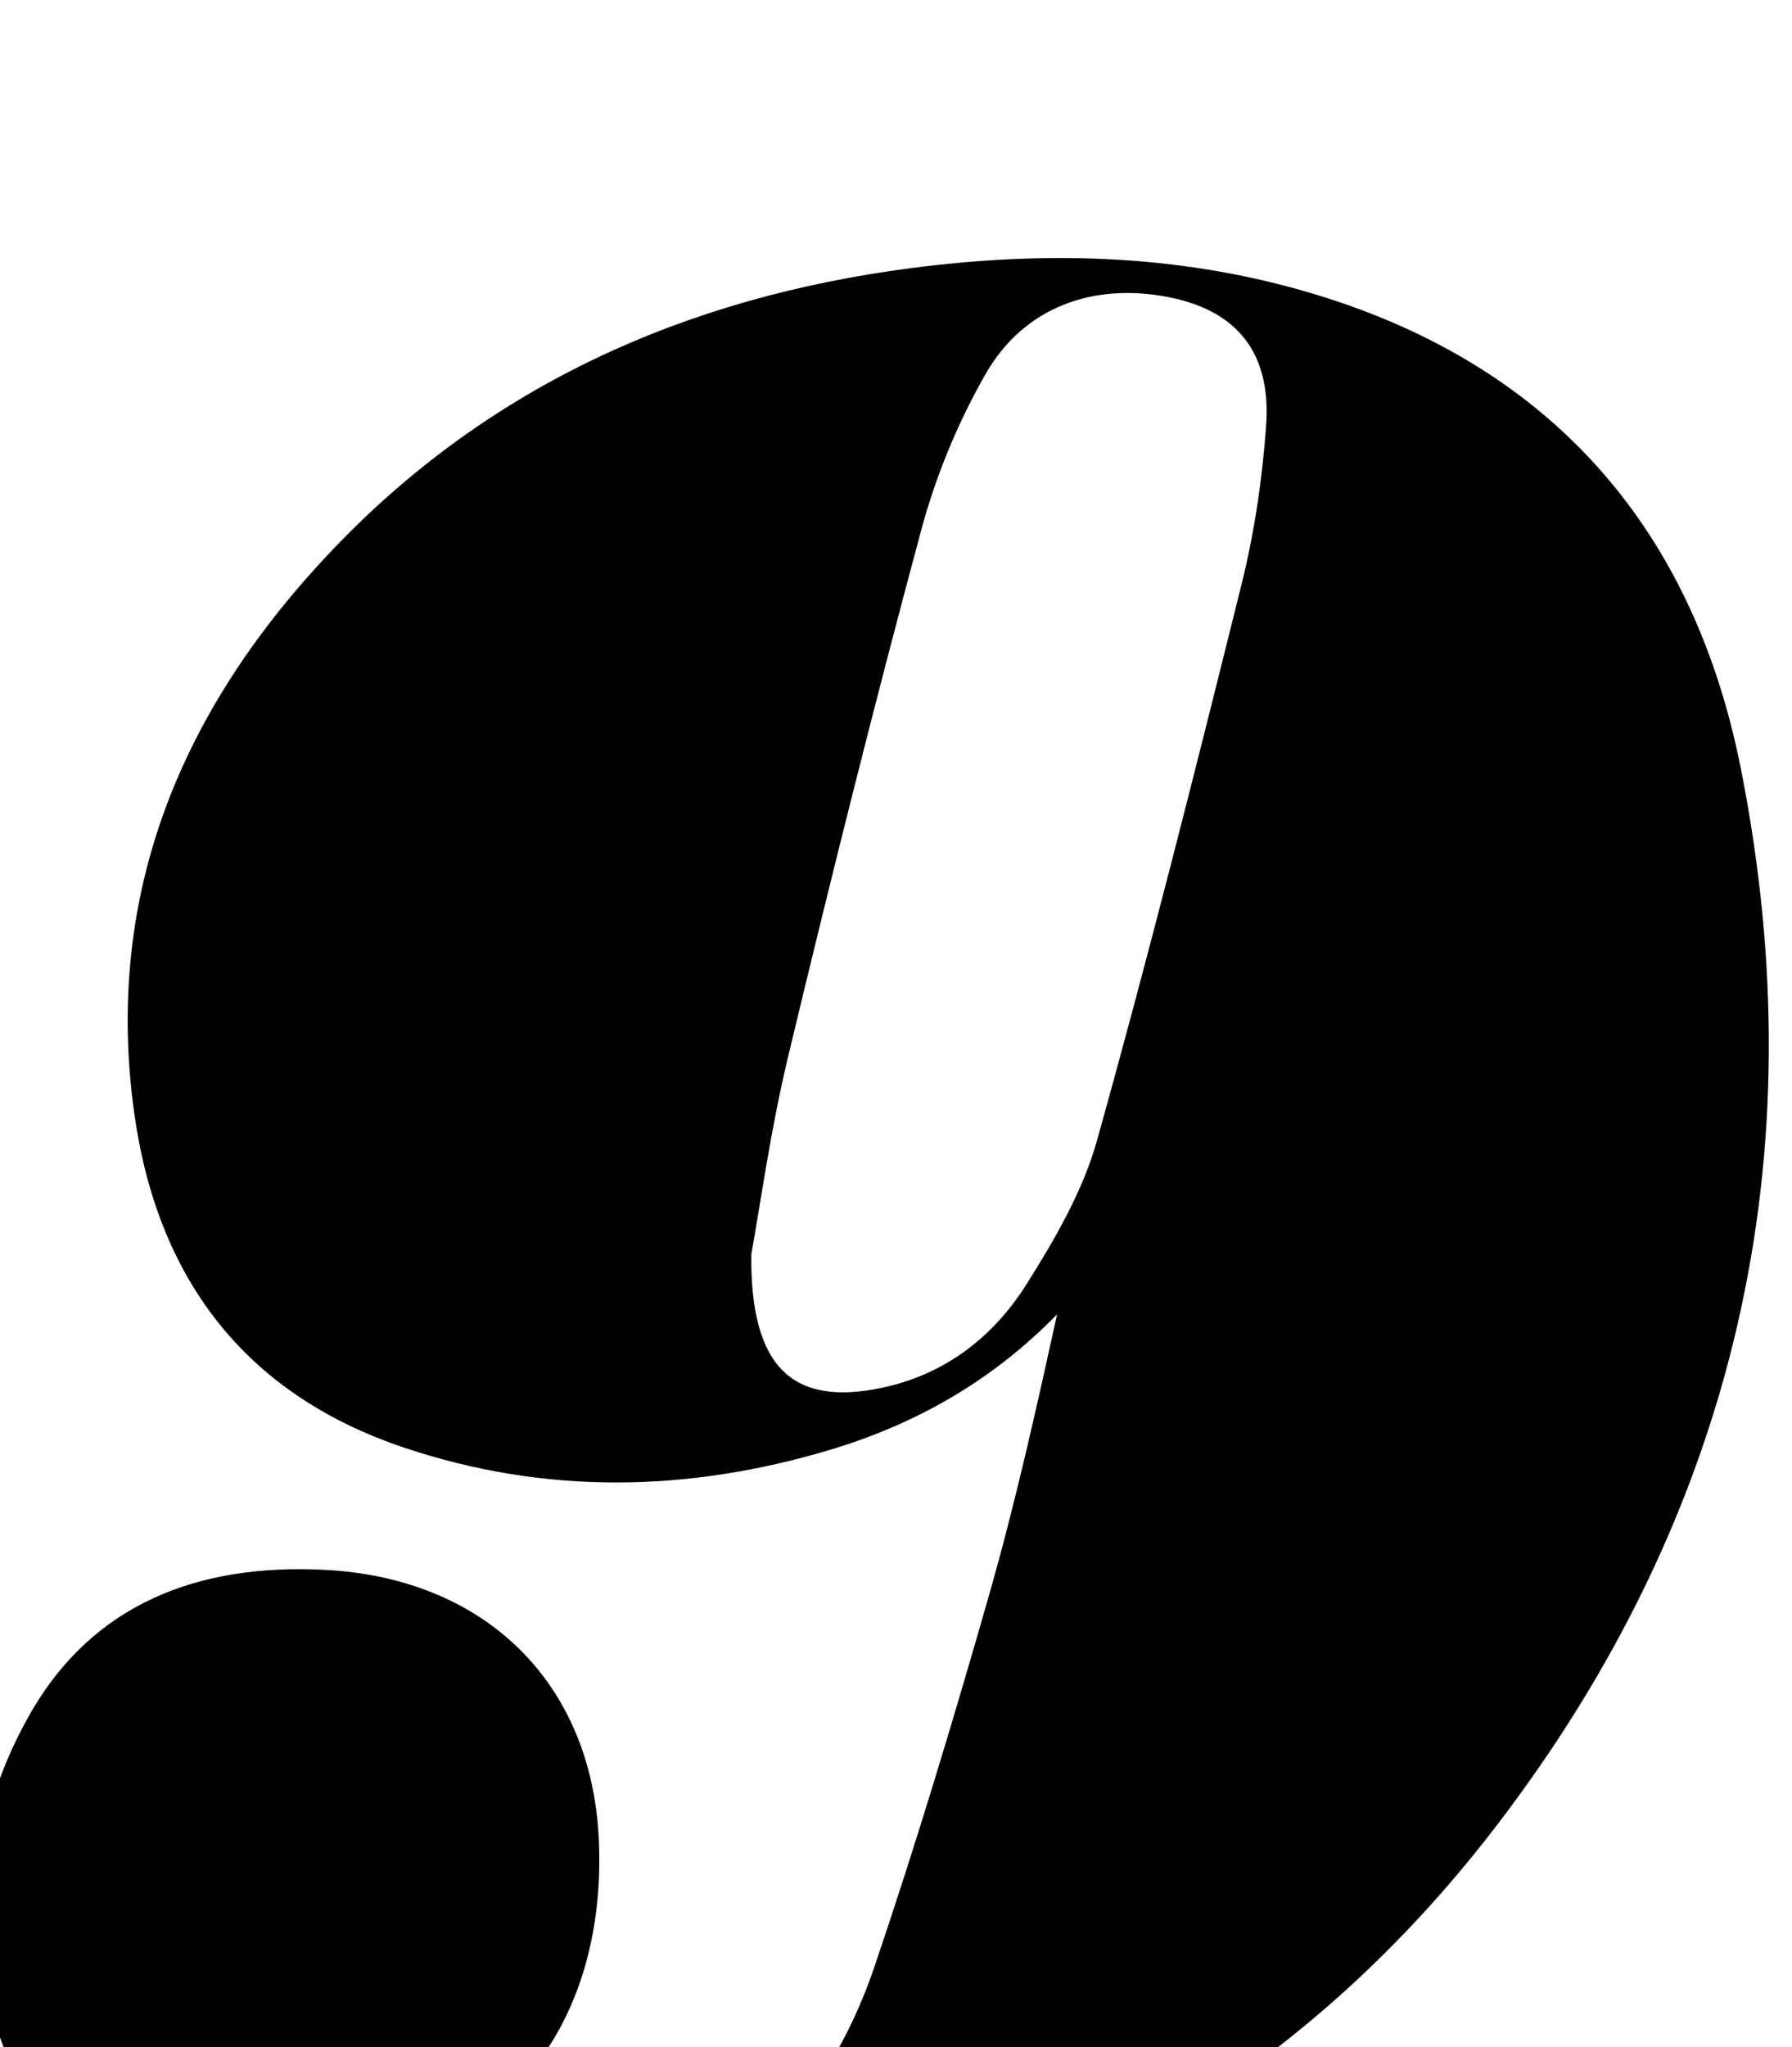 <?xml version="1.0" encoding="iso-8859-1"?>
<!-- Generator: Adobe Illustrator 25.2.1, SVG Export Plug-In . SVG Version: 6.00 Build 0)  -->
<svg version="1.1" xmlns="http://www.w3.org/2000/svg" xmlns:xlink="http://www.w3.org/1999/xlink" x="0px" y="0px"
	 viewBox="0 0 200.625 229.114" style="enable-background:new 0 0 200.625 229.114;" xml:space="preserve">
<g>
	<path d="M23.303,245.166c2.626,1.66,5.056,3.873,7.911,4.891c18.473,6.583,36.042,5.458,51.687-7.42
		c7.23-5.951,12.078-13.882,15.043-22.63c4.638-13.685,8.803-27.542,12.777-41.439c2.955-10.332,5.29-20.84,7.629-31.464
		c-7.206,7.392-15.739,12.277-25.475,15.186c-15.911,4.754-31.85,5.034-47.624-0.258c-17.897-6.004-27.649-18.997-30.217-37.404
		c-3.461-24.806,5.464-45.546,22.24-63.14c17.573-18.43,39.63-28.211,64.703-31.475c14.837-1.932,29.564-1.59,44.053,2.575
		c27.161,7.807,43.442,26.166,48.847,53.329c8.653,43.491-0.493,83.537-27.561,118.723c-22.18,28.833-52.045,45.558-87.939,51.377
		c-16.077,2.606-32.184,3.029-48.088-1.134c-12.344-3.231-23.052-9.239-28.893-21.153c-6.807-13.884-6.77-28.161,0.846-41.687
		c7.128-12.66,19.074-17.027,33.028-16.34c18.138,0.893,30.028,12.746,30.778,30.304c0.852,19.97-9.986,34.353-28.079,36.962
		c-5.052,0.728-10.192,0.847-15.292,1.246C23.551,244.532,23.427,244.849,23.303,245.166z M84.114,140.386
		c-0.148,12.938,4.863,17.008,14.618,14.947c7.118-1.504,12.489-5.711,16.213-11.622c3.169-5.029,6.288-10.403,7.871-16.06
		c5.774-20.646,11.017-41.445,16.185-62.255c1.437-5.787,2.318-11.781,2.749-17.731c0.591-8.147-3.231-12.847-10.763-14.374
		c-8.54-1.732-16.347,1.057-20.65,8.581c-3.1,5.419-5.567,11.397-7.192,17.429c-5.276,19.583-10.192,39.268-14.919,58.993
		C86.253,126.522,85.106,134.949,84.114,140.386z"/>
</g>
</svg>
